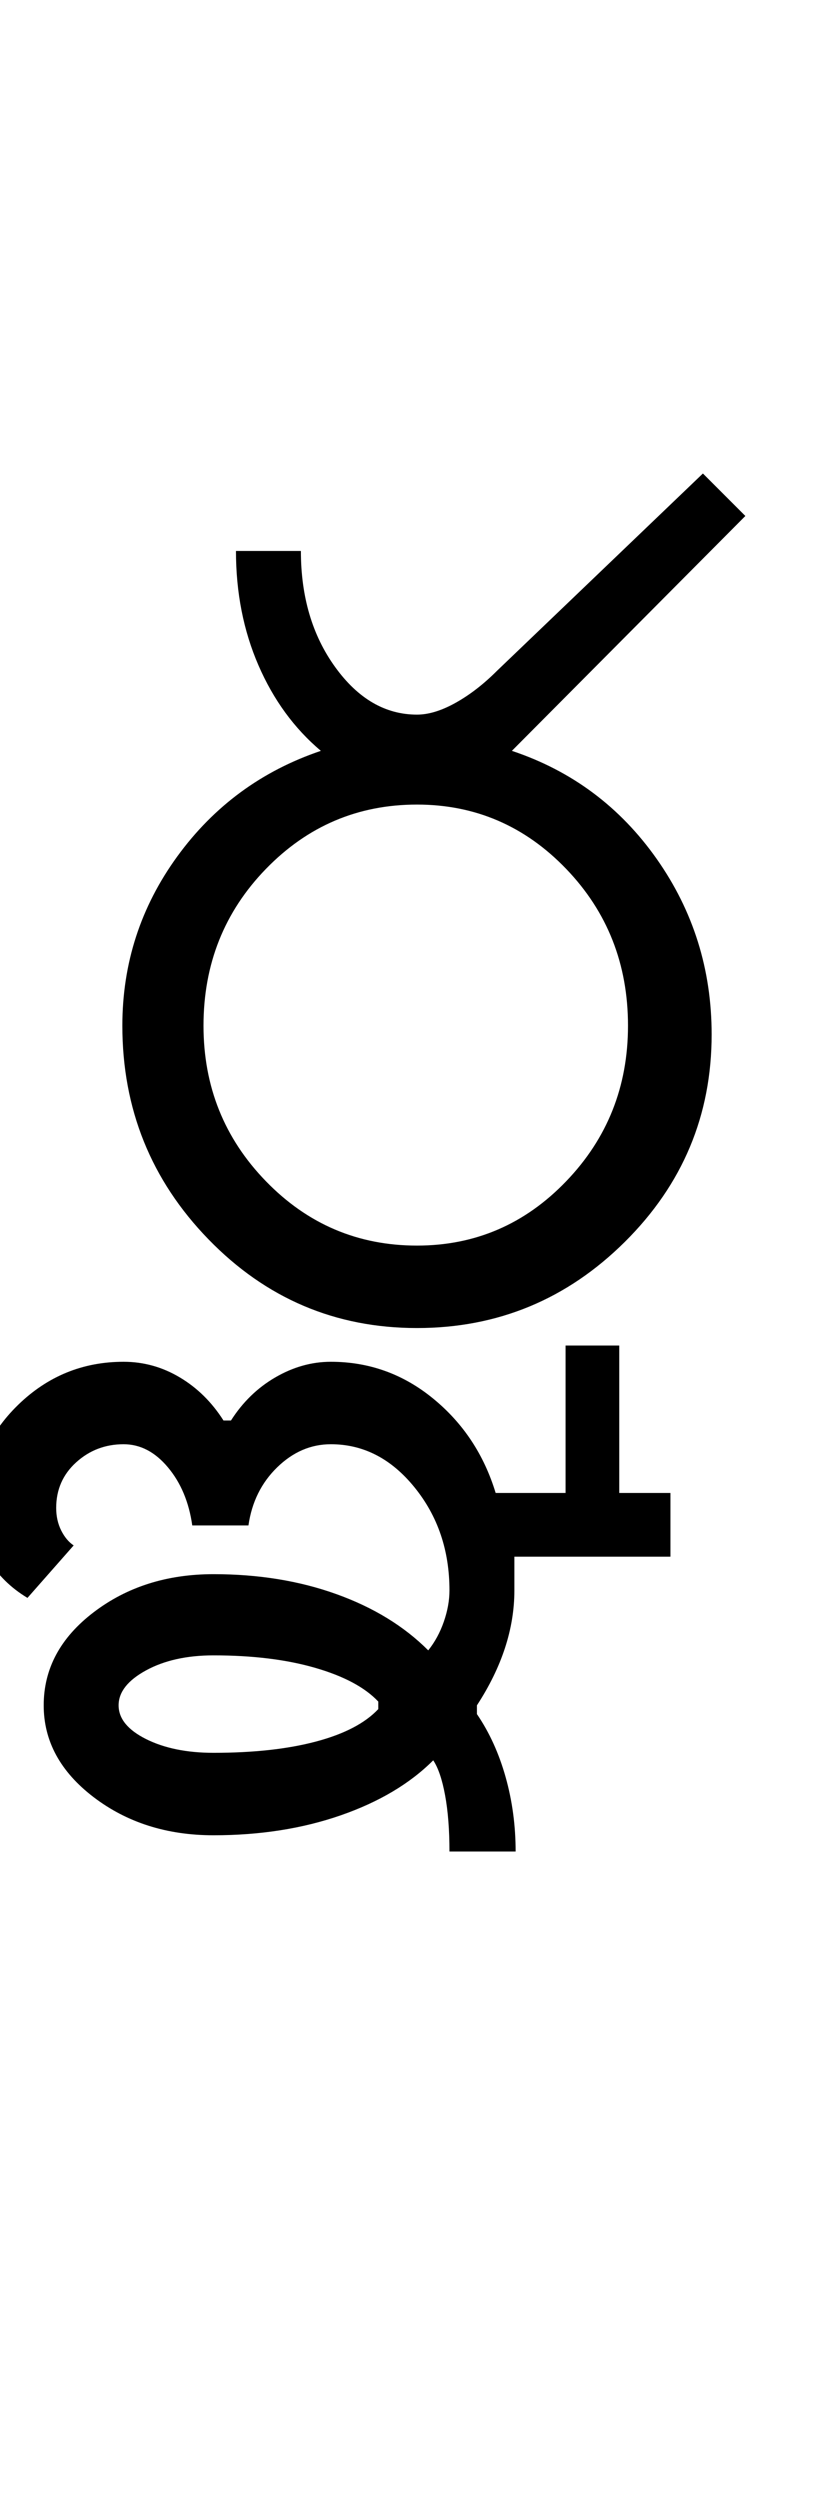 <?xml version="1.0" encoding="UTF-8"?>
<svg xmlns="http://www.w3.org/2000/svg" xmlns:xlink="http://www.w3.org/1999/xlink" width="167pt" height="500.25pt" viewBox="0 0 167 500.25" version="1.1">
<defs>
<g>
<symbol overflow="visible" id="glyph0-0">
<path style="stroke:none;" d="M 8.5 0 L 8.5 -170.5 L 76.5 -170.5 L 76.5 0 Z M 17 -8.5 L 68 -8.5 L 68 -162 L 17 -162 Z M 17 -8.5 "/>
</symbol>
<symbol overflow="visible" id="glyph0-1">
<path style="stroke:none;" d="M 24.75 -60.5 C 24.75 -48.332 28.914 -37.957 37.25 -29.375 C 45.582 -20.789 55.664 -16.5 67.5 -16.5 C 79.164 -16.5 89.125 -20.789 97.375 -29.375 C 105.625 -37.957 109.75 -48.332 109.75 -60.5 C 109.75 -72.832 105.625 -83.289 97.375 -91.875 C 89.125 -100.457 79.164 -104.75 67.5 -104.75 C 55.664 -104.75 45.582 -100.457 37.25 -91.875 C 28.914 -83.289 24.75 -72.832 24.75 -60.5 Z M 8.5 -60.5 C 8.5 -73 12.164 -84.289 19.5 -94.375 C 26.832 -104.457 36.414 -111.5 48.25 -115.5 C 42.914 -120 38.75 -125.707 35.75 -132.625 C 32.75 -139.539 31.25 -147.164 31.25 -155.5 L 44.25 -155.5 C 44.25 -146.332 46.539 -138.582 51.125 -132.25 C 55.707 -125.914 61.164 -122.75 67.5 -122.75 C 69.832 -122.75 72.414 -123.539 75.25 -125.125 C 78.082 -126.707 80.832 -128.832 83.5 -131.5 L 124.75 -171 L 133.25 -162.5 L 86.5 -115.5 C 98.5 -111.5 108.164 -104.289 115.5 -93.875 C 122.832 -83.457 126.5 -71.75 126.5 -58.75 C 126.5 -42.582 120.707 -28.75 109.125 -17.25 C 97.539 -5.75 83.664 0 67.5 0 C 51.164 0 37.25 -5.914 25.75 -17.75 C 14.25 -29.582 8.5 -43.832 8.5 -60.5 Z M 8.5 -60.5 "/>
</symbol>
<symbol overflow="visible" id="glyph0-2">
<path style="stroke:none;" d="M -127.25 75.5 C -127.25 78.164 -125.414 80.414 -121.75 82.25 C -118.082 84.082 -113.582 85 -108.25 85 C -100.25 85 -93.414 84.25 -87.75 82.75 C -82.082 81.25 -77.914 79.082 -75.25 76.25 L -75.25 74.75 C -77.914 71.914 -82.125 69.664 -87.875 68 C -93.625 66.332 -100.414 65.5 -108.25 65.5 C -113.582 65.5 -118.082 66.5 -121.75 68.5 C -125.414 70.5 -127.25 72.832 -127.25 75.5 Z M -156.25 36 C -156.25 28 -153.289 21.125 -147.375 15.375 C -141.457 9.625 -134.414 6.75 -126.25 6.75 C -122.25 6.75 -118.5 7.789 -115 9.875 C -111.5 11.957 -108.582 14.832 -106.25 18.5 L -104.75 18.5 C -102.414 14.832 -99.457 11.957 -95.875 9.875 C -92.289 7.789 -88.582 6.75 -84.75 6.75 C -77.082 6.75 -70.25 9.207 -64.25 14.125 C -58.25 19.039 -54.082 25.332 -51.75 33 L -37.75 33 L -37.75 3.5 L -27 3.5 L -27 33 L -16.75 33 L -16.75 45.75 L -48 45.75 L -48 52.5 C -48 56.332 -48.625 60.164 -49.875 64 C -51.125 67.832 -53 71.664 -55.5 75.5 L -55.5 77.25 C -53 80.914 -51.082 85.125 -49.75 89.875 C -48.414 94.625 -47.75 99.582 -47.75 104.75 L -61 104.75 C -61 100.414 -61.289 96.664 -61.875 93.5 C -62.457 90.332 -63.25 88 -64.25 86.5 C -68.914 91.164 -75.082 94.832 -82.75 97.5 C -90.414 100.164 -98.914 101.5 -108.25 101.5 C -117.582 101.5 -125.582 98.957 -132.25 93.875 C -138.914 88.789 -142.25 82.664 -142.25 75.5 C -142.25 68.164 -138.914 61.957 -132.25 56.875 C -125.582 51.789 -117.582 49.25 -108.25 49.25 C -99.25 49.25 -91.039 50.582 -83.625 53.25 C -76.207 55.914 -70.082 59.664 -65.25 64.5 C -63.914 62.832 -62.875 60.914 -62.125 58.75 C -61.375 56.582 -61 54.5 -61 52.5 C -61 44.5 -63.332 37.625 -68 31.875 C -72.664 26.125 -78.25 23.25 -84.75 23.25 C -88.75 23.25 -92.332 24.789 -95.5 27.875 C -98.664 30.957 -100.582 34.832 -101.25 39.5 L -112.5 39.5 C -113.164 34.832 -114.789 30.957 -117.375 27.875 C -119.957 24.789 -122.914 23.25 -126.25 23.25 C -129.914 23.25 -133.082 24.457 -135.75 26.875 C -138.414 29.289 -139.75 32.332 -139.75 36 C -139.75 37.664 -139.414 39.164 -138.75 40.5 C -138.082 41.832 -137.25 42.832 -136.25 43.5 L -145.5 54 C -148.832 52 -151.457 49.414 -153.375 46.25 C -155.289 43.082 -156.25 39.664 -156.25 36 Z M -156.25 36 "/>
</symbol>
</g>
</defs>
<g id="surface1">
<rect x="0" y="0" width="167" height="500.25" style="fill:rgb(100%,100%,100%);fill-opacity:1;stroke:none;"/>
<g style="fill:rgb(0%,0%,0%);fill-opacity:1;">
  <use xlink:href="#glyph0-1" x="16" y="265.75"/>
  <use xlink:href="#glyph0-2" x="151" y="265.75"/>
</g>
</g>
</svg>
